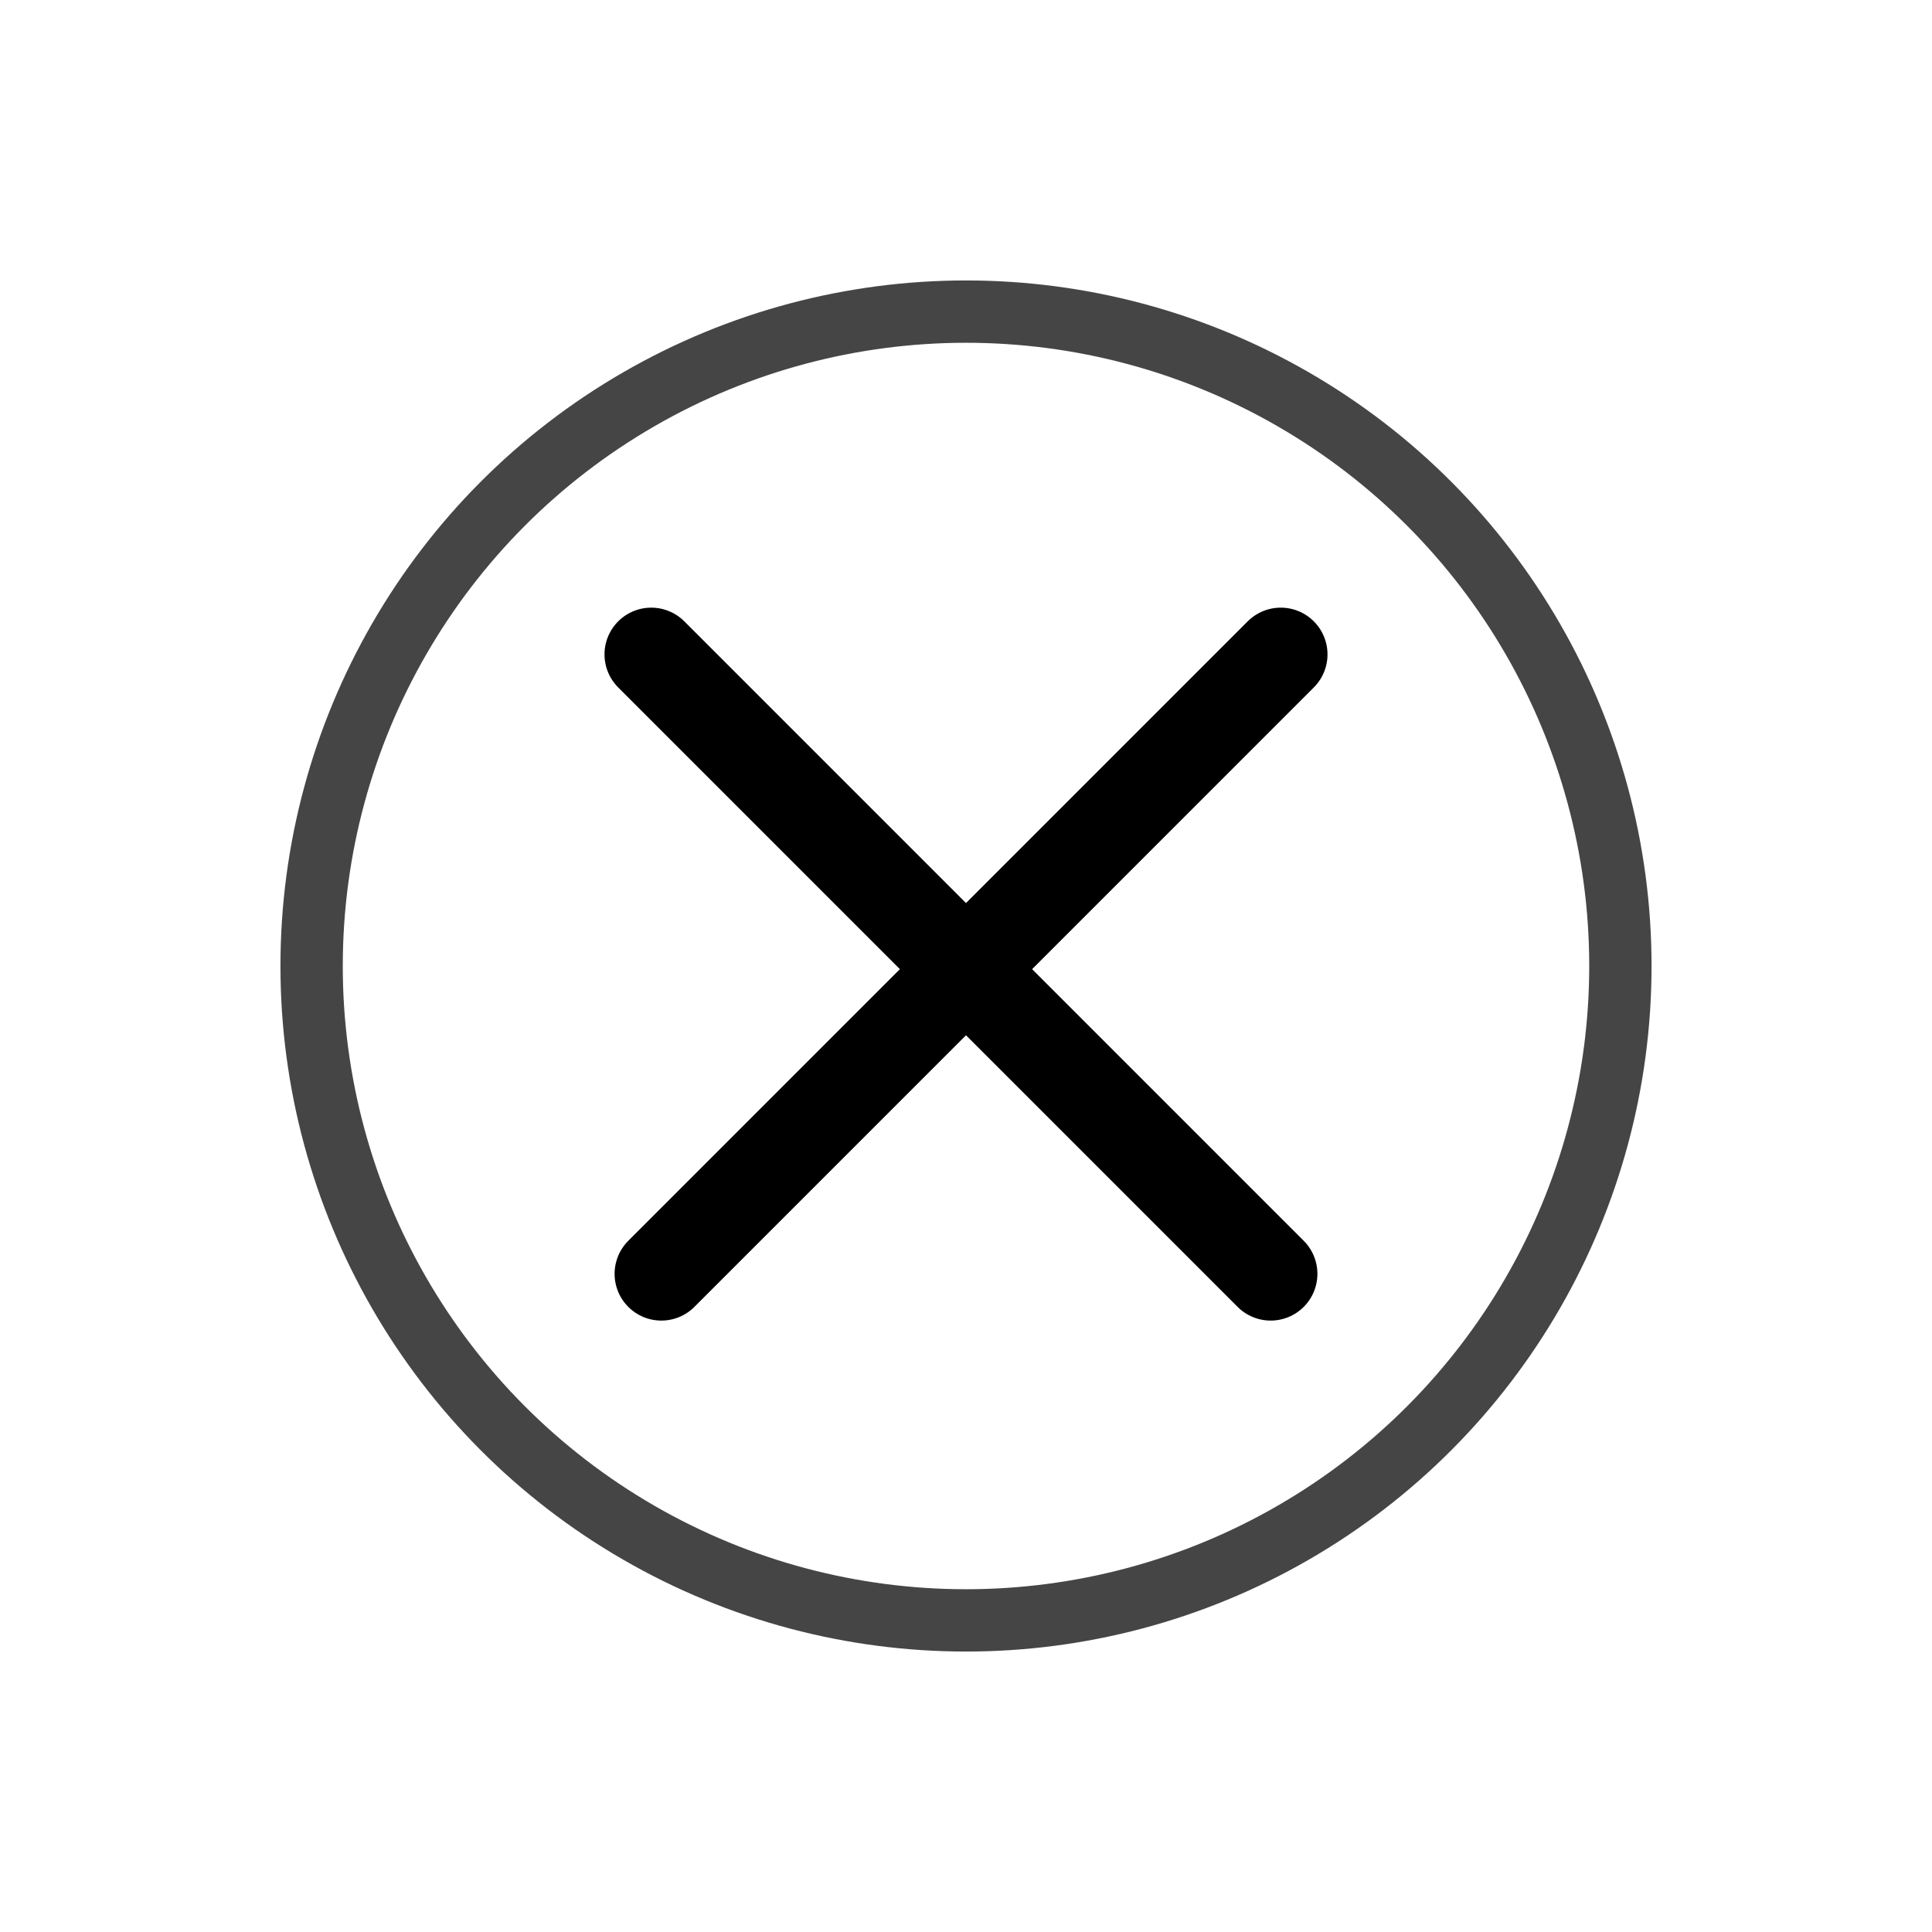 <svg width="62" height="62" viewBox="0 0 62 62" fill="none" xmlns="http://www.w3.org/2000/svg">
<g filter="url(#filter0_d_2284_18)">
<g filter="url(#filter1_d_2284_18)">
<circle cx="31" cy="27" r="22" fill="white"/>
<circle cx="31" cy="27" r="21" stroke="#454545" stroke-width="2"/>
</g>
<line x1="21.223" y1="36.879" x2="41.101" y2="17" stroke="black" stroke-width="3" stroke-linecap="round"/>
<line x1="20.899" y1="17" x2="40.777" y2="36.879" stroke="black" stroke-width="3" stroke-linecap="round"/>
</g>
<defs>
<filter id="filter0_d_2284_18" x="0" y="0" width="62" height="62" filterUnits="userSpaceOnUse" color-interpolation-filters="sRGB">
<feFlood flood-opacity="0" result="BackgroundImageFix"/>
<feColorMatrix in="SourceAlpha" type="matrix" values="0 0 0 0 0 0 0 0 0 0 0 0 0 0 0 0 0 0 127 0" result="hardAlpha"/>
<feOffset dy="4"/>
<feGaussianBlur stdDeviation="4.5"/>
<feComposite in2="hardAlpha" operator="out"/>
<feColorMatrix type="matrix" values="0 0 0 0 0 0 0 0 0 0 0 0 0 0 0 0 0 0 0.25 0"/>
<feBlend mode="normal" in2="BackgroundImageFix" result="effect1_dropShadow_2284_18"/>
<feBlend mode="normal" in="SourceGraphic" in2="effect1_dropShadow_2284_18" result="shape"/>
</filter>
<filter id="filter1_d_2284_18" x="5" y="1" width="52" height="52" filterUnits="userSpaceOnUse" color-interpolation-filters="sRGB">
<feFlood flood-opacity="0" result="BackgroundImageFix"/>
<feColorMatrix in="SourceAlpha" type="matrix" values="0 0 0 0 0 0 0 0 0 0 0 0 0 0 0 0 0 0 127 0" result="hardAlpha"/>
<feOffset/>
<feGaussianBlur stdDeviation="2"/>
<feComposite in2="hardAlpha" operator="out"/>
<feColorMatrix type="matrix" values="0 0 0 0 0 0 0 0 0 0 0 0 0 0 0 0 0 0 0.25 0"/>
<feBlend mode="normal" in2="BackgroundImageFix" result="effect1_dropShadow_2284_18"/>
<feBlend mode="normal" in="SourceGraphic" in2="effect1_dropShadow_2284_18" result="shape"/>
</filter>
</defs>
</svg>
